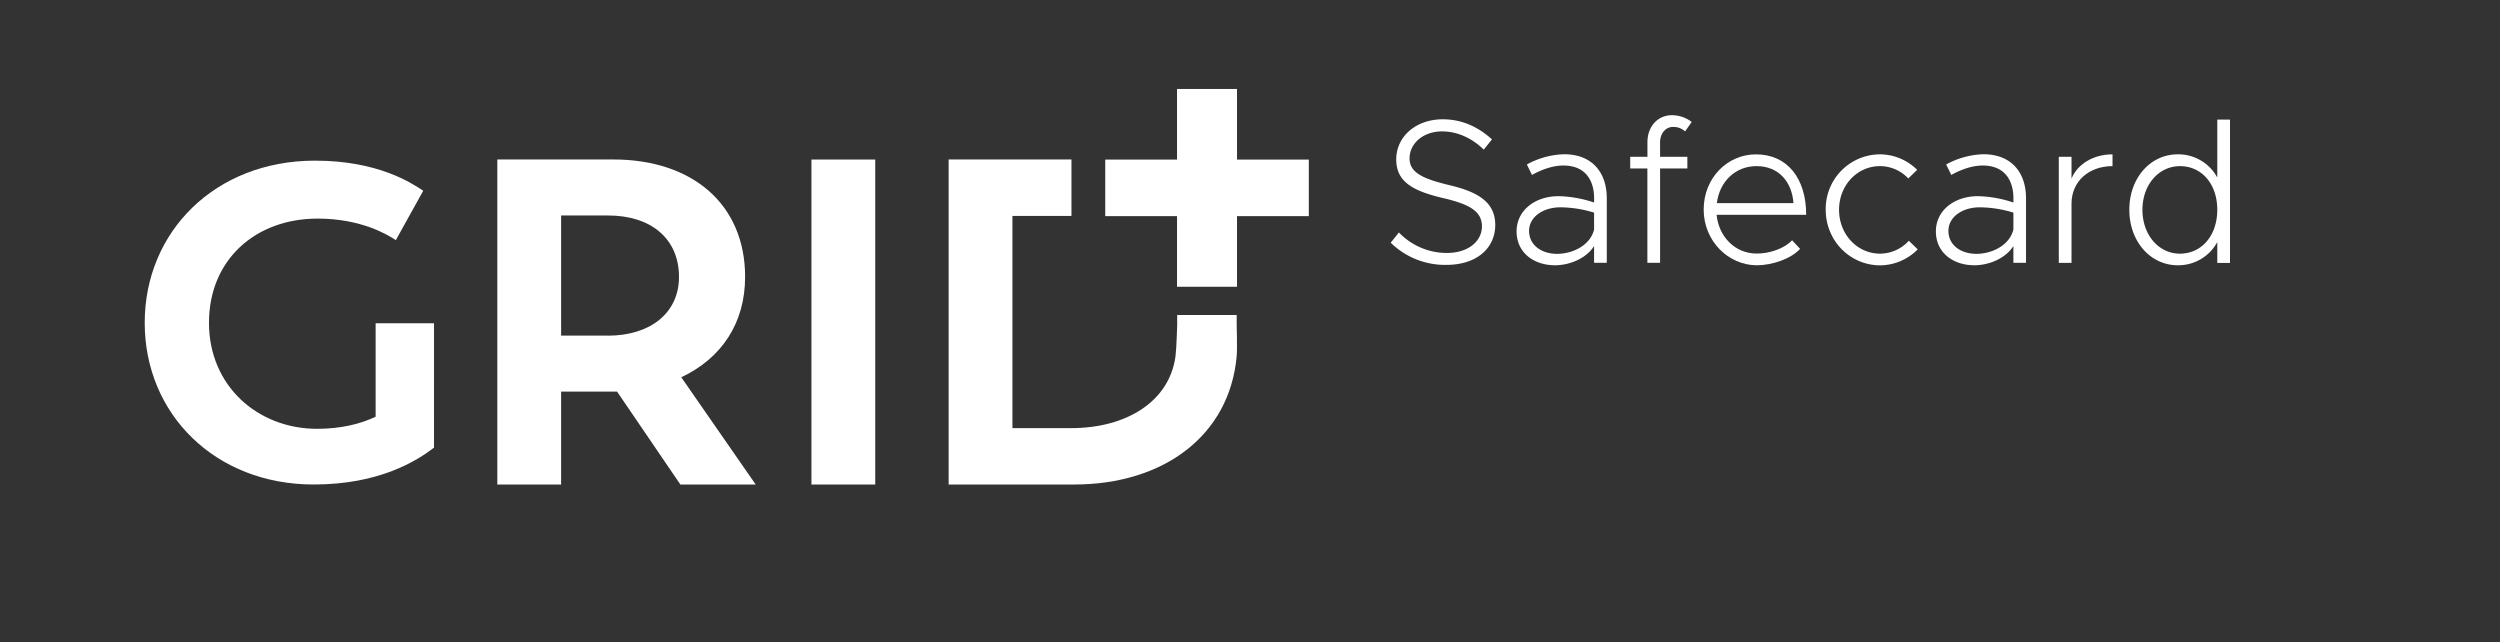<svg id="Layer_1" data-name="Layer 1" xmlns="http://www.w3.org/2000/svg" viewBox="0 0 1128.69 290"><rect x="0" y="0" width="1128.69" height="290" fill="#333333" stroke="none"/><defs><style>.cls-1{fill:#fff;}</style></defs><title> safecard-logo-white</title><polygon class="cls-1" points="590.89 72.05 558.48 72.05 558.48 40.17 557.93 40.17 533.88 40.17 531.4 40.17 531.4 72.05 498.99 72.05 498.99 97.58 531.4 97.58 531.4 129.46 558.48 129.46 558.48 97.58 590.89 97.58 590.89 72.05"/><path class="cls-1" d="M169.59,188.13c-6.7,3.24-15.62,5.47-26.37,5.47-27,0-48.87-19.47-48.87-47.86s20.88-47.05,49.07-47.05c19.68,0,31.64,7.3,35.29,9.73l12.37-22.31c-5.27-3.44-20.28-13.58-48.87-13.58-45,0-76.87,32-76.87,73.21s31.84,73,76.26,73c29.81,0,46.65-10.75,54.35-16.63V145.94H169.59Z"/><path class="cls-1" d="M336.4,125c0-32.76-23.8-53-59.48-53H224.53V218.75h28.8V176.8h25.26l28.59,41.95h34l-33.6-48.42C325.75,161.77,336.4,145.91,336.4,125Zm-62,26.51H253.33V97.29h21.29c19,0,31.93,10.22,31.93,27.75C306.55,141.11,293.82,151.55,274.41,151.55Z"/><rect class="cls-1" x="366.35" y="72.03" width="28.8" height="146.72"/><path class="cls-1" d="M558.33,146.62h0v-4.41H531.47v4.41s-.29,10.68-.76,14.2c-2.75,20.52-22.23,32.47-47.11,32.47H457.09V97.49h26.65V72H428.29V218.75h56.56c40.64,0,70.27-22.21,73.48-57.93C558.65,157.29,558.33,146.62,558.33,146.62Z"/><path class="cls-1" d="M627.87,109.58l3.7-4.63a30,30,0,0,0,21.57,9.26c10.09,0,15.92-5.56,15.92-12,0-6.94-5.83-10.08-17.86-12.86C637.78,86.16,630.37,82,630.37,72c0-10.37,8.89-18.14,21-18.14,8.89,0,16.2,3.61,22.22,9.07l-3.71,4.63c-5.27-5.19-11.94-8.24-18.79-8.24-8.6,0-14.71,5.46-14.71,12.22,0,6.38,6,9.16,17.77,12,13.05,3.05,20.92,7.68,20.92,18.05,0,10.18-8.06,18-22.12,18A35.11,35.11,0,0,1,627.87,109.58Z"/><path class="cls-1" d="M725.42,89.49v29.16h-5.73v-7.59c-3.52,5.65-11.11,8.7-17.59,8.7-10,0-17.4-6-17.4-15.27,0-9.44,8.24-15.92,19-15.92a53.5,53.5,0,0,1,16,2.87v-2c0-7-3.15-14.71-13.89-14.71-4.81,0-9.81,1.85-14.16,4.25l-2.31-4.72a36.83,36.83,0,0,1,16.93-4.62C718.85,69.69,725.42,77.92,725.42,89.49Zm-5.73,14.17V96a52.63,52.63,0,0,0-15.18-2.4c-8,0-14.17,4.44-14.17,10.64,0,6.39,5.56,10.37,12.69,10.37C709.69,114.58,717.83,111.06,719.69,103.66Z"/><path class="cls-1" d="M749.49,70.8H761.8v5.27H749.49v42.58h-5.74V76.07H736V70.8h7.78V64.23c0-7.13,4.63-12.22,11.1-12.22a14.78,14.78,0,0,1,8.89,3.05l-3,4.26a7.7,7.7,0,0,0-5.56-2c-3.14,0-5.73,2.87-5.73,7Z"/><path class="cls-1" d="M809.09,108.47l3.61,3.89c-4.07,4.44-12.49,7.4-19.53,7.4-12.77,0-24-10.83-24-25.18,0-14.16,10.64-24.89,23.6-24.89,14.16,0,22.68,10.83,22.68,27.3H775c1,9.91,8.33,17.49,18.14,17.49C799.19,114.48,805.76,112.08,809.09,108.47Zm-34-16.75h34.62C809,82.09,803.08,75,793,75,783.64,75,776.33,81.81,775.12,91.72Z"/><path class="cls-1" d="M824.27,94.68a24.61,24.61,0,0,1,24.53-25,24,24,0,0,1,16.75,7l-4,3.89A17.59,17.59,0,0,0,848.8,75c-10.37,0-18.51,8.7-18.51,19.72s8.14,19.8,18.51,19.8a17.69,17.69,0,0,0,13-5.83l4,3.89a24.07,24.07,0,0,1-16.94,7.22C835.19,119.76,824.27,108.65,824.27,94.68Z"/><path class="cls-1" d="M914.7,89.49v29.16H909v-7.59c-3.52,5.65-11.11,8.7-17.59,8.7-10,0-17.4-6-17.4-15.27,0-9.44,8.24-15.92,19-15.92a53.45,53.45,0,0,1,16,2.87v-2c0-7-3.15-14.71-13.89-14.71-4.81,0-9.81,1.85-14.16,4.25l-2.31-4.72a36.86,36.86,0,0,1,16.94-4.62C908.12,69.69,914.7,77.92,914.7,89.49ZM909,103.66V96a52.63,52.63,0,0,0-15.18-2.4c-8,0-14.16,4.44-14.16,10.64,0,6.39,5.55,10.37,12.68,10.37C899,114.58,907.11,111.06,909,103.66Z"/><path class="cls-1" d="M953.75,69.69V75c-10.83,0-18.51,7-18.51,16.94v26.75H929.5V70.8h5.74v9.81C937.92,74.13,945,69.69,953.75,69.69Z"/><path class="cls-1" d="M1006.79,54v64.7h-5.74V109.3a20,20,0,0,1-17.87,10.46c-12.31,0-21.84-10.74-21.84-25.08s9.53-25,21.84-25a20,20,0,0,1,17.87,10.46V54Zm-5.74,40.73c0-11.57-6.94-19.72-16.85-19.72-9.62,0-16.94,8.43-16.94,19.72s7.32,19.8,16.94,19.8C994.11,114.48,1001.05,106.25,1001.05,94.68Z"/></svg>